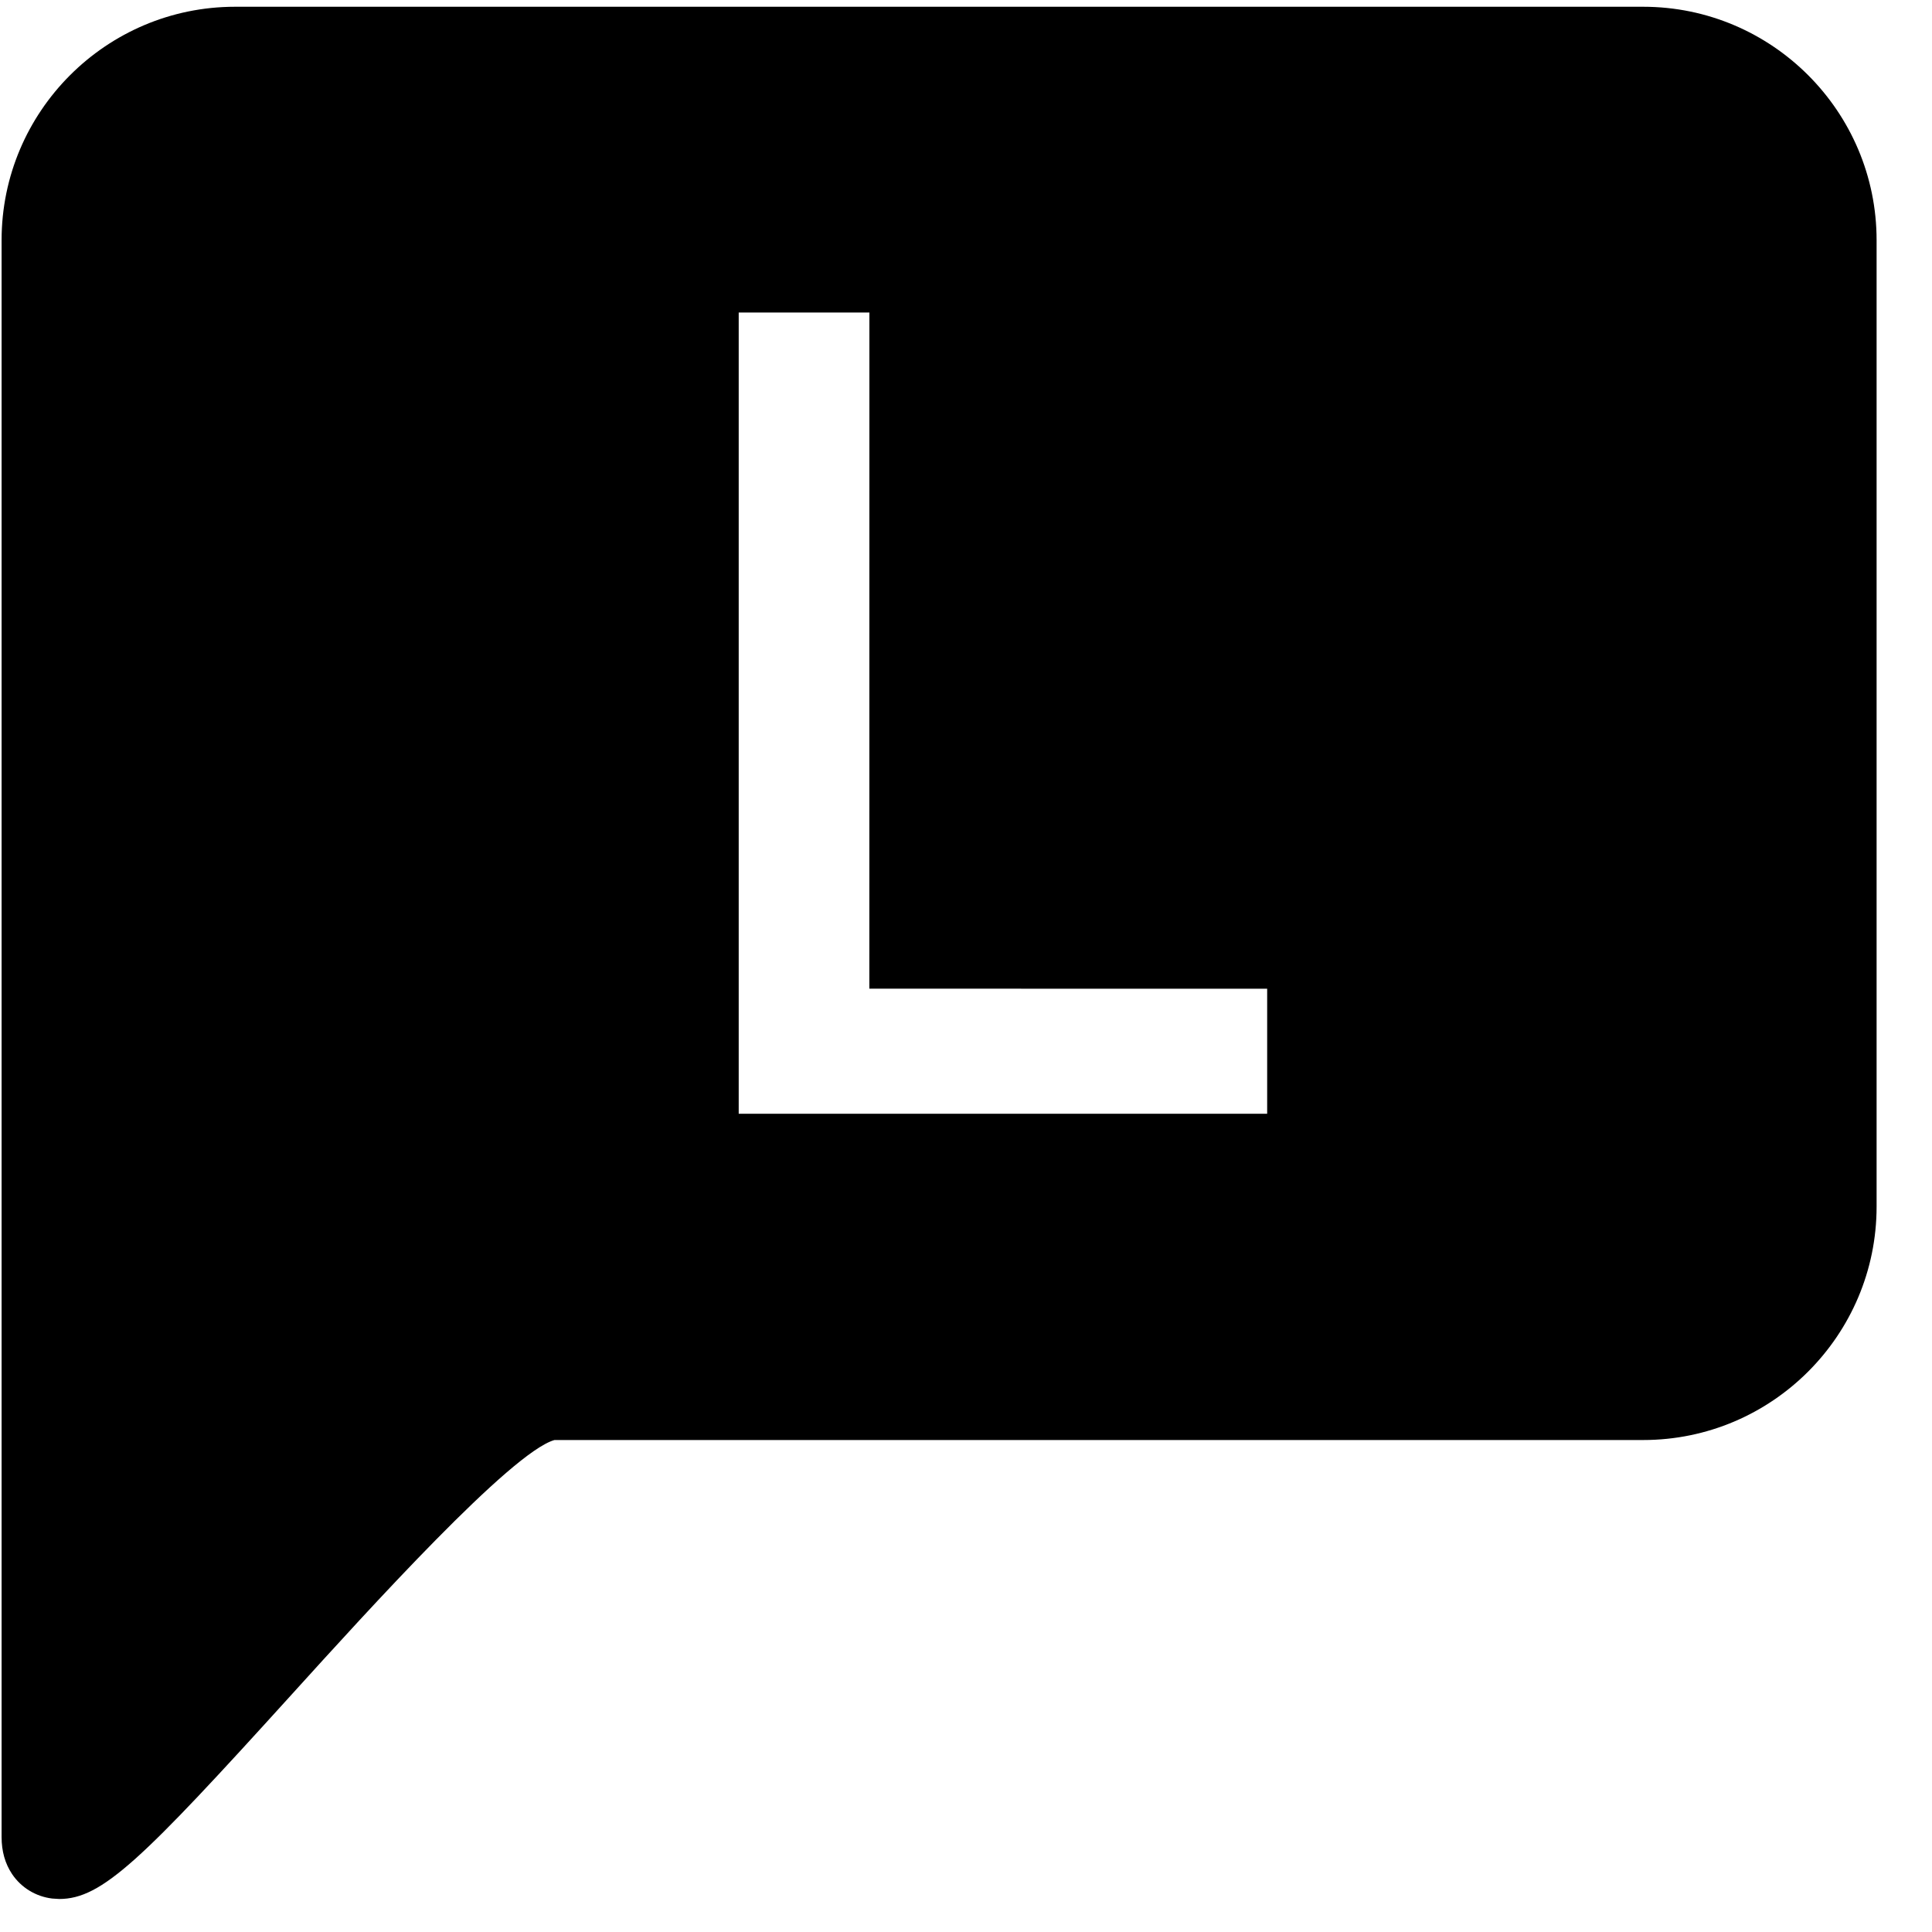 <?xml version="1.0" encoding="UTF-8"?>
<svg width="34px" height="34px" viewBox="0 0 34 34" version="1.1" xmlns="http://www.w3.org/2000/svg" xmlns:xlink="http://www.w3.org/1999/xlink">
    <!-- Generator: Sketch 62 (91390) - https://sketch.com -->
    <title>dollar-symbol (1)</title>
    <desc>Created with Sketch.</desc>
    <g id="Page-1" stroke="none" stroke-width="1" fill="none" fill-rule="evenodd">
        <g id="Desktop-HD-Copy-2" transform="translate(-988, -249)">
            <g id="Group-37" transform="translate(984, 249)">
                <g id="dollar-symbol-(1)" transform="translate(4, 0)">
                    <path d="M28.918,0.119 C31.183,0.119 33.025,1.962 33.025,4.227 L33.025,4.227 L33.025,21.234 C33.025,23.499 31.183,25.342 28.918,25.342 L28.918,25.342 L9.758,25.342 C9,25.554 6.49,28.323 5.137,29.816 C2.491,32.736 1.796,33.419 1.042,33.419 L1.042,33.419 L0.917,33.411 C0.632,33.376 0.374,33.221 0.213,32.981 C0.09,32.798 0.028,32.579 0.028,32.329 L0.028,32.329 L0.028,4.227 C0.028,1.962 1.871,0.119 4.136,0.119 L4.136,0.119 Z M22.3,19.6 L22.3,17.4 L15.299,17.399 L15.3,5.5 L13,5.5 L13,19.6 L22.3,19.6 Z" id="Shape" fill="#000000" fill-rule="nonzero"></path>
                    <g id="Group-5" transform="translate(13, 16.5)"></g>
                </g>
            </g>
        </g>
    </g>
</svg>